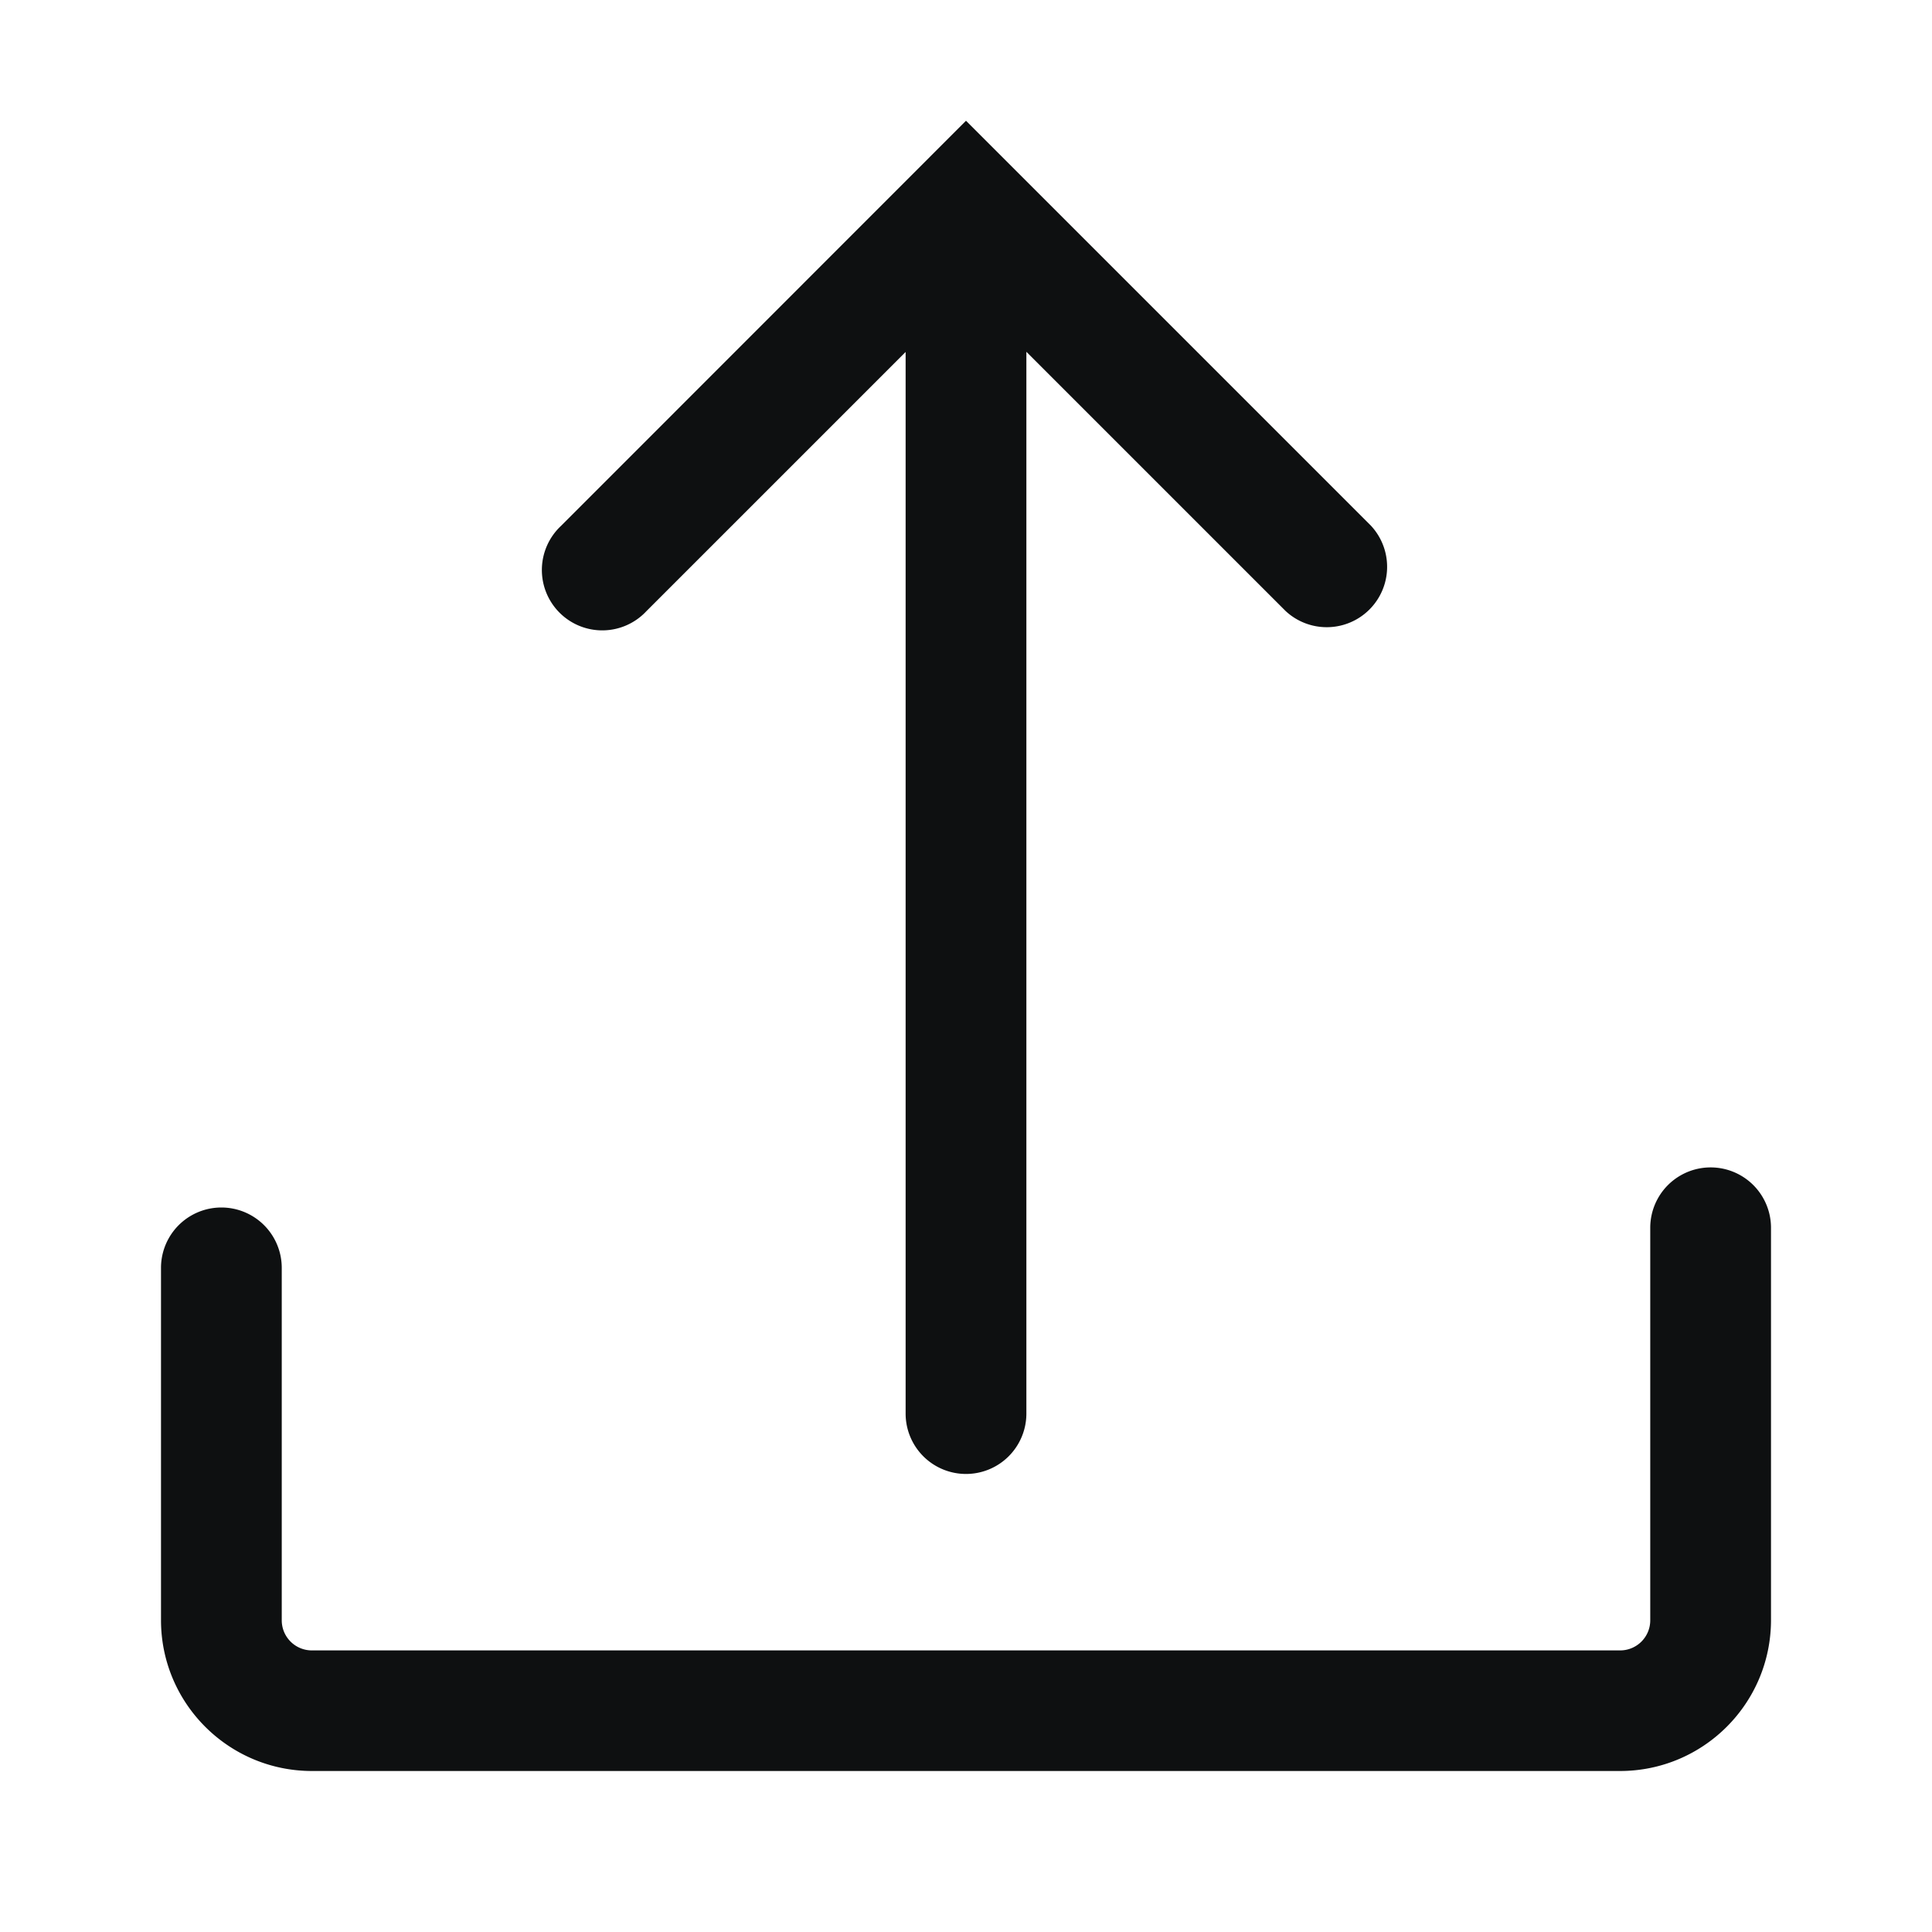 <svg xmlns="http://www.w3.org/2000/svg" fill="none" viewBox="0 0 12 12"><path fill="#0E1011" d="M6.375 2.186V8.78a.375.375 0 1 1-.75 0V2.186l-1.61 1.61a.375.375 0 1 1-.53-.53L6 .75l2.515 2.515a.375.375 0 0 1-.53.53l-1.61-1.61Z"/><path fill="#0E1011" d="M1.75 7.875a.375.375 0 1 0-.75 0v2.188c0 .517.42.937.938.937h8.124c.518 0 .938-.42.938-.938V7.626a.375.375 0 0 0-.75 0v2.438a.187.187 0 0 1-.188.187H1.938a.187.187 0 0 1-.188-.188V7.876Z"/></svg>